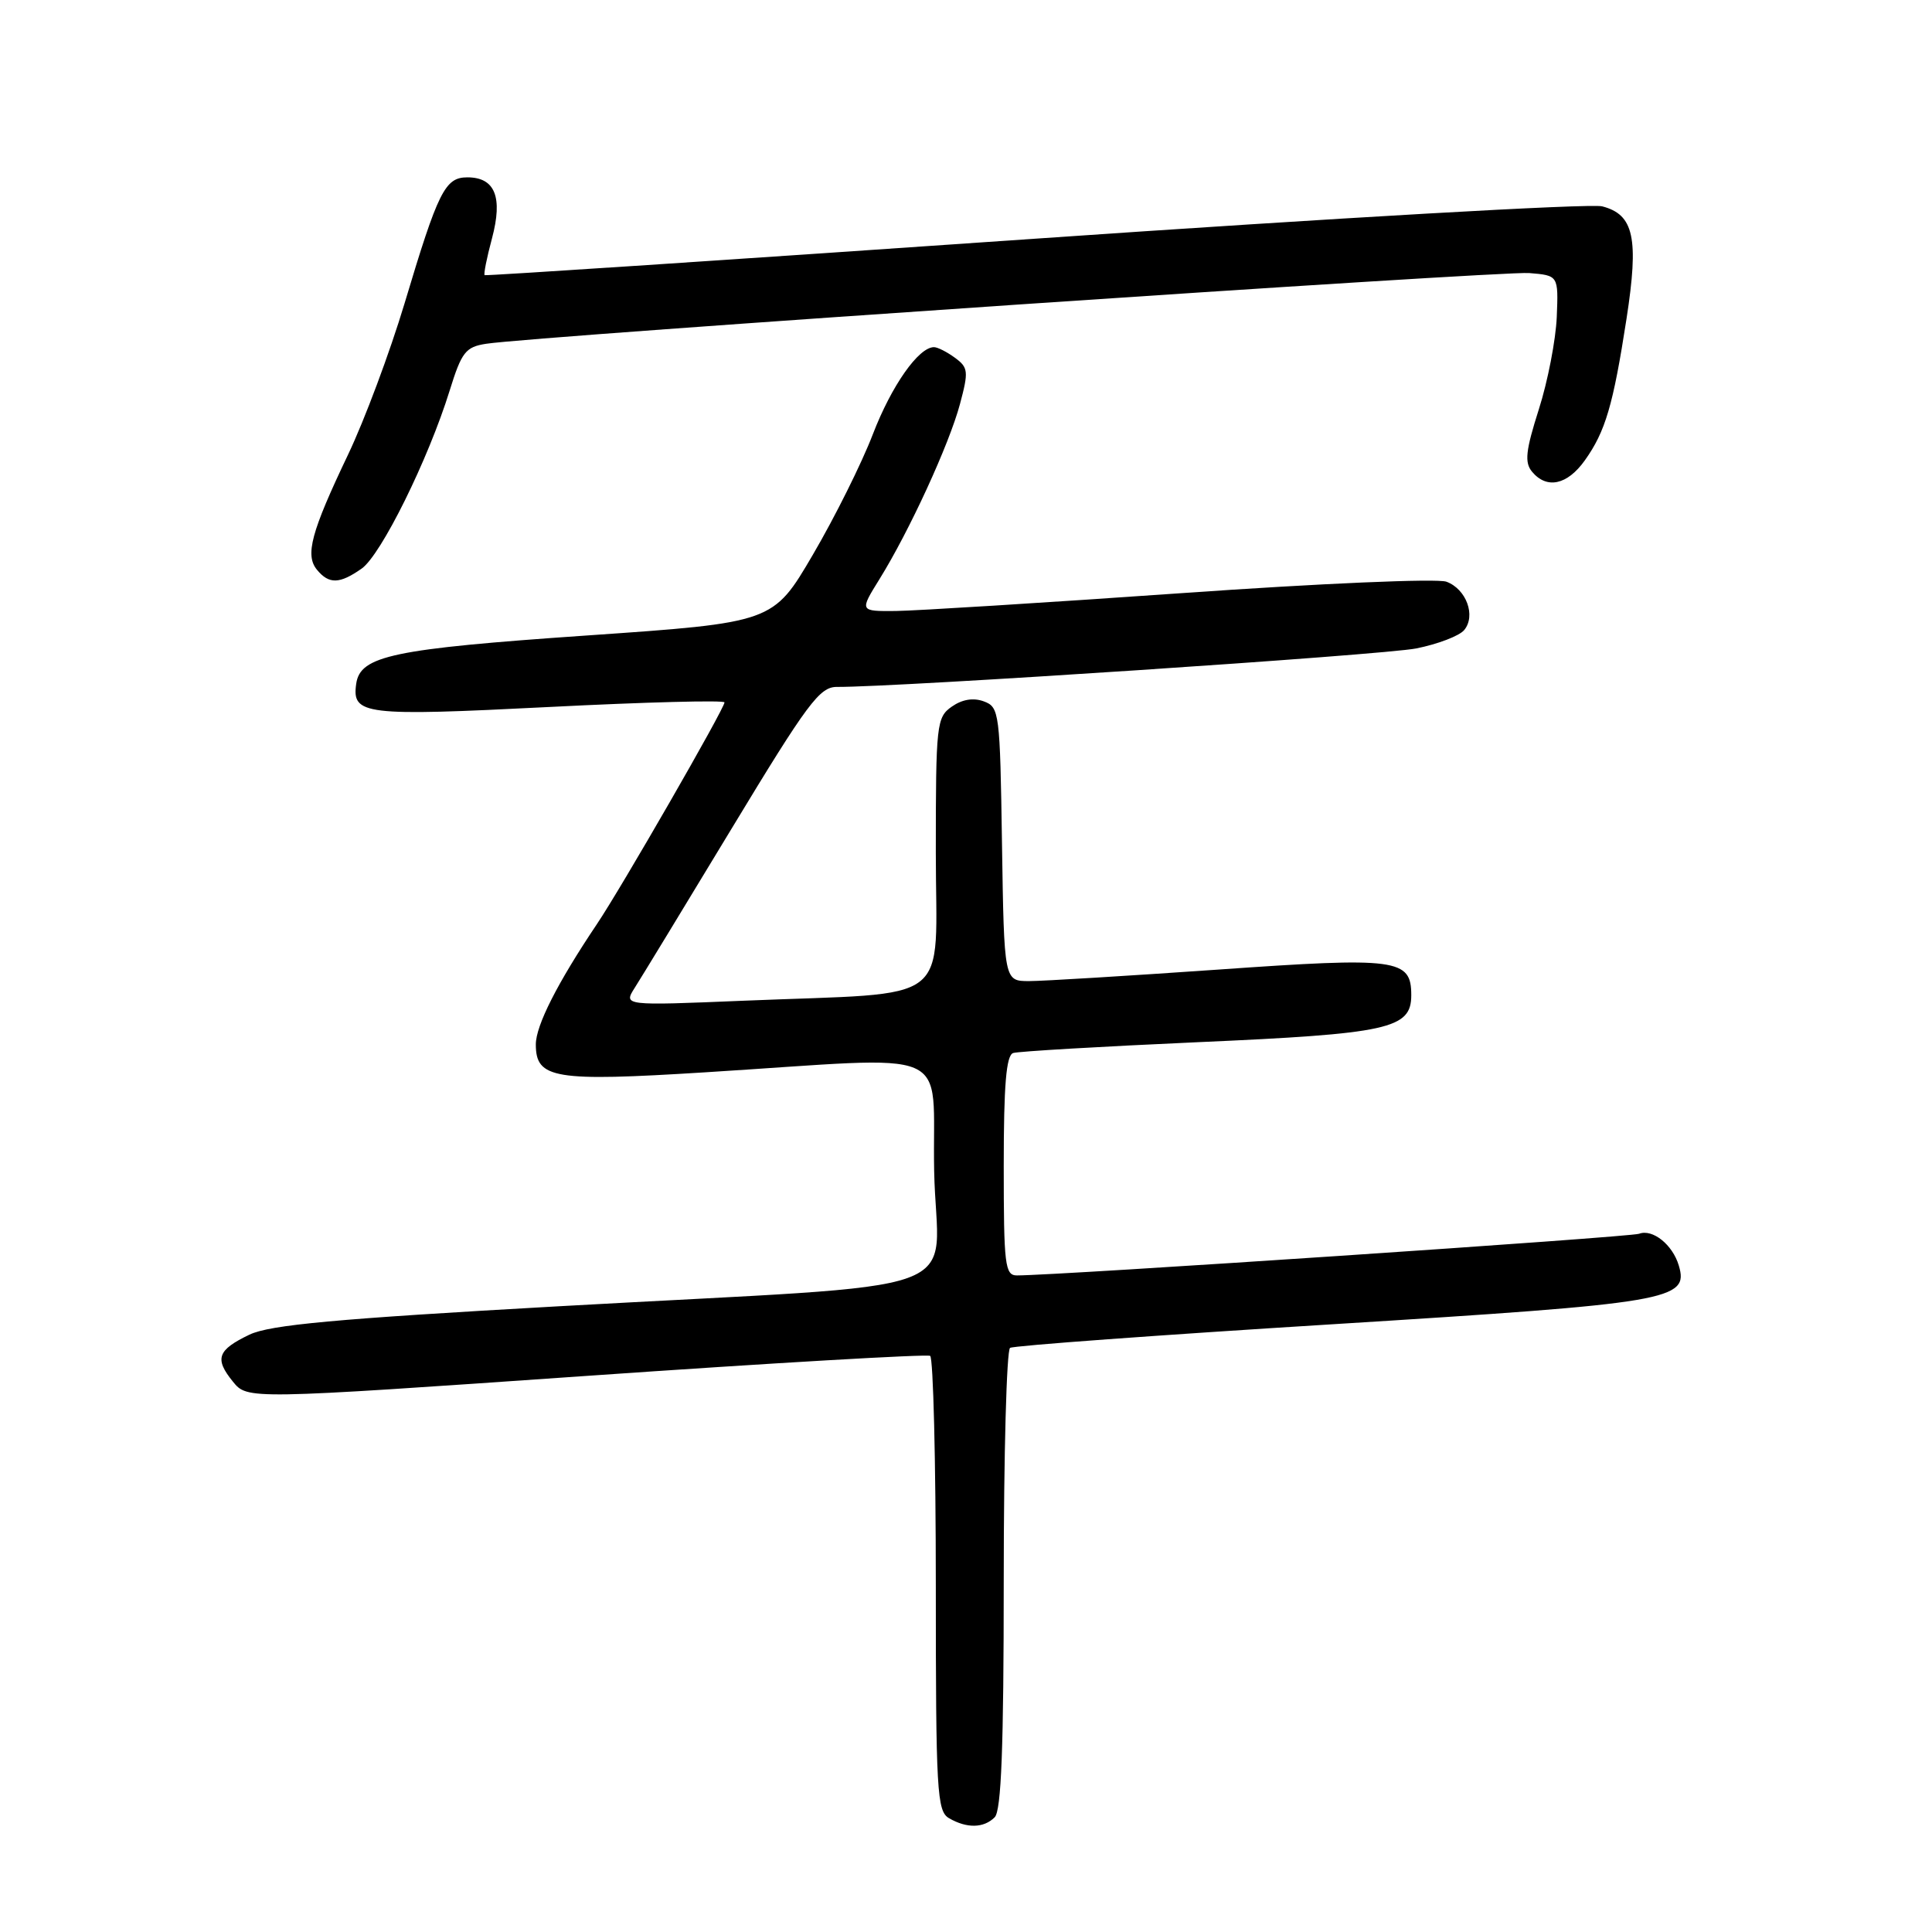<?xml version="1.0" encoding="UTF-8" standalone="no"?>
<!DOCTYPE svg PUBLIC "-//W3C//DTD SVG 1.1//EN" "http://www.w3.org/Graphics/SVG/1.1/DTD/svg11.dtd" >
<svg xmlns="http://www.w3.org/2000/svg" xmlns:xlink="http://www.w3.org/1999/xlink" version="1.1" viewBox="0 0 256 256">
 <g >
 <path fill="currentColor"
d=" M 131.80 240.80 C 132.68 239.92 133.00 231.55 133.00 209.36 C 133.00 192.73 133.38 178.88 133.84 178.60 C 134.30 178.31 153.54 176.90 176.59 175.47 C 221.41 172.68 223.81 172.27 222.45 167.69 C 221.63 164.92 218.97 162.80 217.19 163.48 C 216.04 163.92 140.18 169.00 134.75 169.00 C 133.16 169.00 133.00 167.64 133.00 154.47 C 133.00 143.73 133.33 139.83 134.25 139.53 C 134.94 139.31 145.90 138.67 158.61 138.10 C 184.03 136.98 187.00 136.33 187.00 131.87 C 187.00 127.04 185.19 126.80 161.36 128.48 C 149.44 129.31 138.19 130.00 136.36 130.00 C 133.05 130.00 133.05 130.00 132.77 111.86 C 132.51 94.38 132.42 93.70 130.37 92.94 C 128.98 92.42 127.49 92.67 126.12 93.63 C 124.10 95.05 124.00 95.92 124.00 112.96 C 124.00 133.58 126.78 131.43 98.55 132.60 C 82.60 133.26 82.60 133.26 84.11 130.88 C 84.95 129.57 90.73 120.06 96.97 109.75 C 107.03 93.12 108.61 91.00 110.91 91.02 C 118.90 91.06 183.32 86.79 187.67 85.92 C 190.52 85.35 193.37 84.26 194.01 83.49 C 195.59 81.59 194.30 78.06 191.66 77.08 C 190.46 76.63 174.93 77.30 156.50 78.60 C 138.35 79.87 121.34 80.93 118.69 80.96 C 113.89 81.00 113.89 81.00 116.53 76.75 C 120.48 70.39 125.77 58.89 127.20 53.54 C 128.36 49.21 128.30 48.70 126.54 47.41 C 125.48 46.63 124.23 46.00 123.76 46.00 C 121.72 46.00 118.14 51.09 115.66 57.53 C 114.19 61.37 110.61 68.55 107.71 73.50 C 102.44 82.50 102.44 82.50 77.69 84.21 C 52.06 85.98 47.73 86.89 47.20 90.60 C 46.61 94.73 48.23 94.92 72.77 93.68 C 85.54 93.03 96.00 92.76 96.00 93.07 C 96.00 93.88 82.32 117.66 79.08 122.47 C 73.88 130.21 71.00 135.88 71.00 138.39 C 71.00 142.94 73.42 143.34 93.40 142.09 C 127.26 139.98 123.46 138.35 123.78 155.13 C 124.10 172.27 130.67 169.90 74.00 173.09 C 44.47 174.75 35.77 175.55 33.05 176.85 C 28.80 178.89 28.40 180.04 30.86 183.07 C 32.78 185.44 32.78 185.44 77.64 182.32 C 102.31 180.60 122.84 179.41 123.25 179.66 C 123.66 179.91 124.00 193.57 124.00 210.01 C 124.00 237.42 124.15 239.99 125.75 240.92 C 128.11 242.29 130.35 242.25 131.80 240.80 Z  M 47.91 75.35 C 50.49 73.55 56.75 60.88 59.58 51.76 C 61.17 46.64 61.69 45.97 64.43 45.55 C 70.76 44.56 198.91 35.88 202.62 36.18 C 206.50 36.50 206.50 36.50 206.28 42.00 C 206.15 45.02 205.09 50.54 203.90 54.25 C 202.16 59.71 201.99 61.28 203.00 62.50 C 204.95 64.85 207.67 64.27 210.00 61.00 C 212.73 57.17 213.75 53.69 215.52 42.25 C 217.18 31.53 216.50 28.42 212.29 27.34 C 210.75 26.94 176.88 28.88 137.00 31.64 C 97.12 34.40 64.37 36.57 64.22 36.46 C 64.06 36.36 64.50 34.16 65.19 31.59 C 66.65 26.12 65.60 23.50 61.93 23.50 C 58.97 23.50 58.06 25.32 53.60 40.22 C 51.66 46.67 48.30 55.68 46.11 60.26 C 41.21 70.53 40.40 73.57 42.01 75.51 C 43.60 77.43 45.00 77.39 47.91 75.35 Z "/>
</g>
</svg>